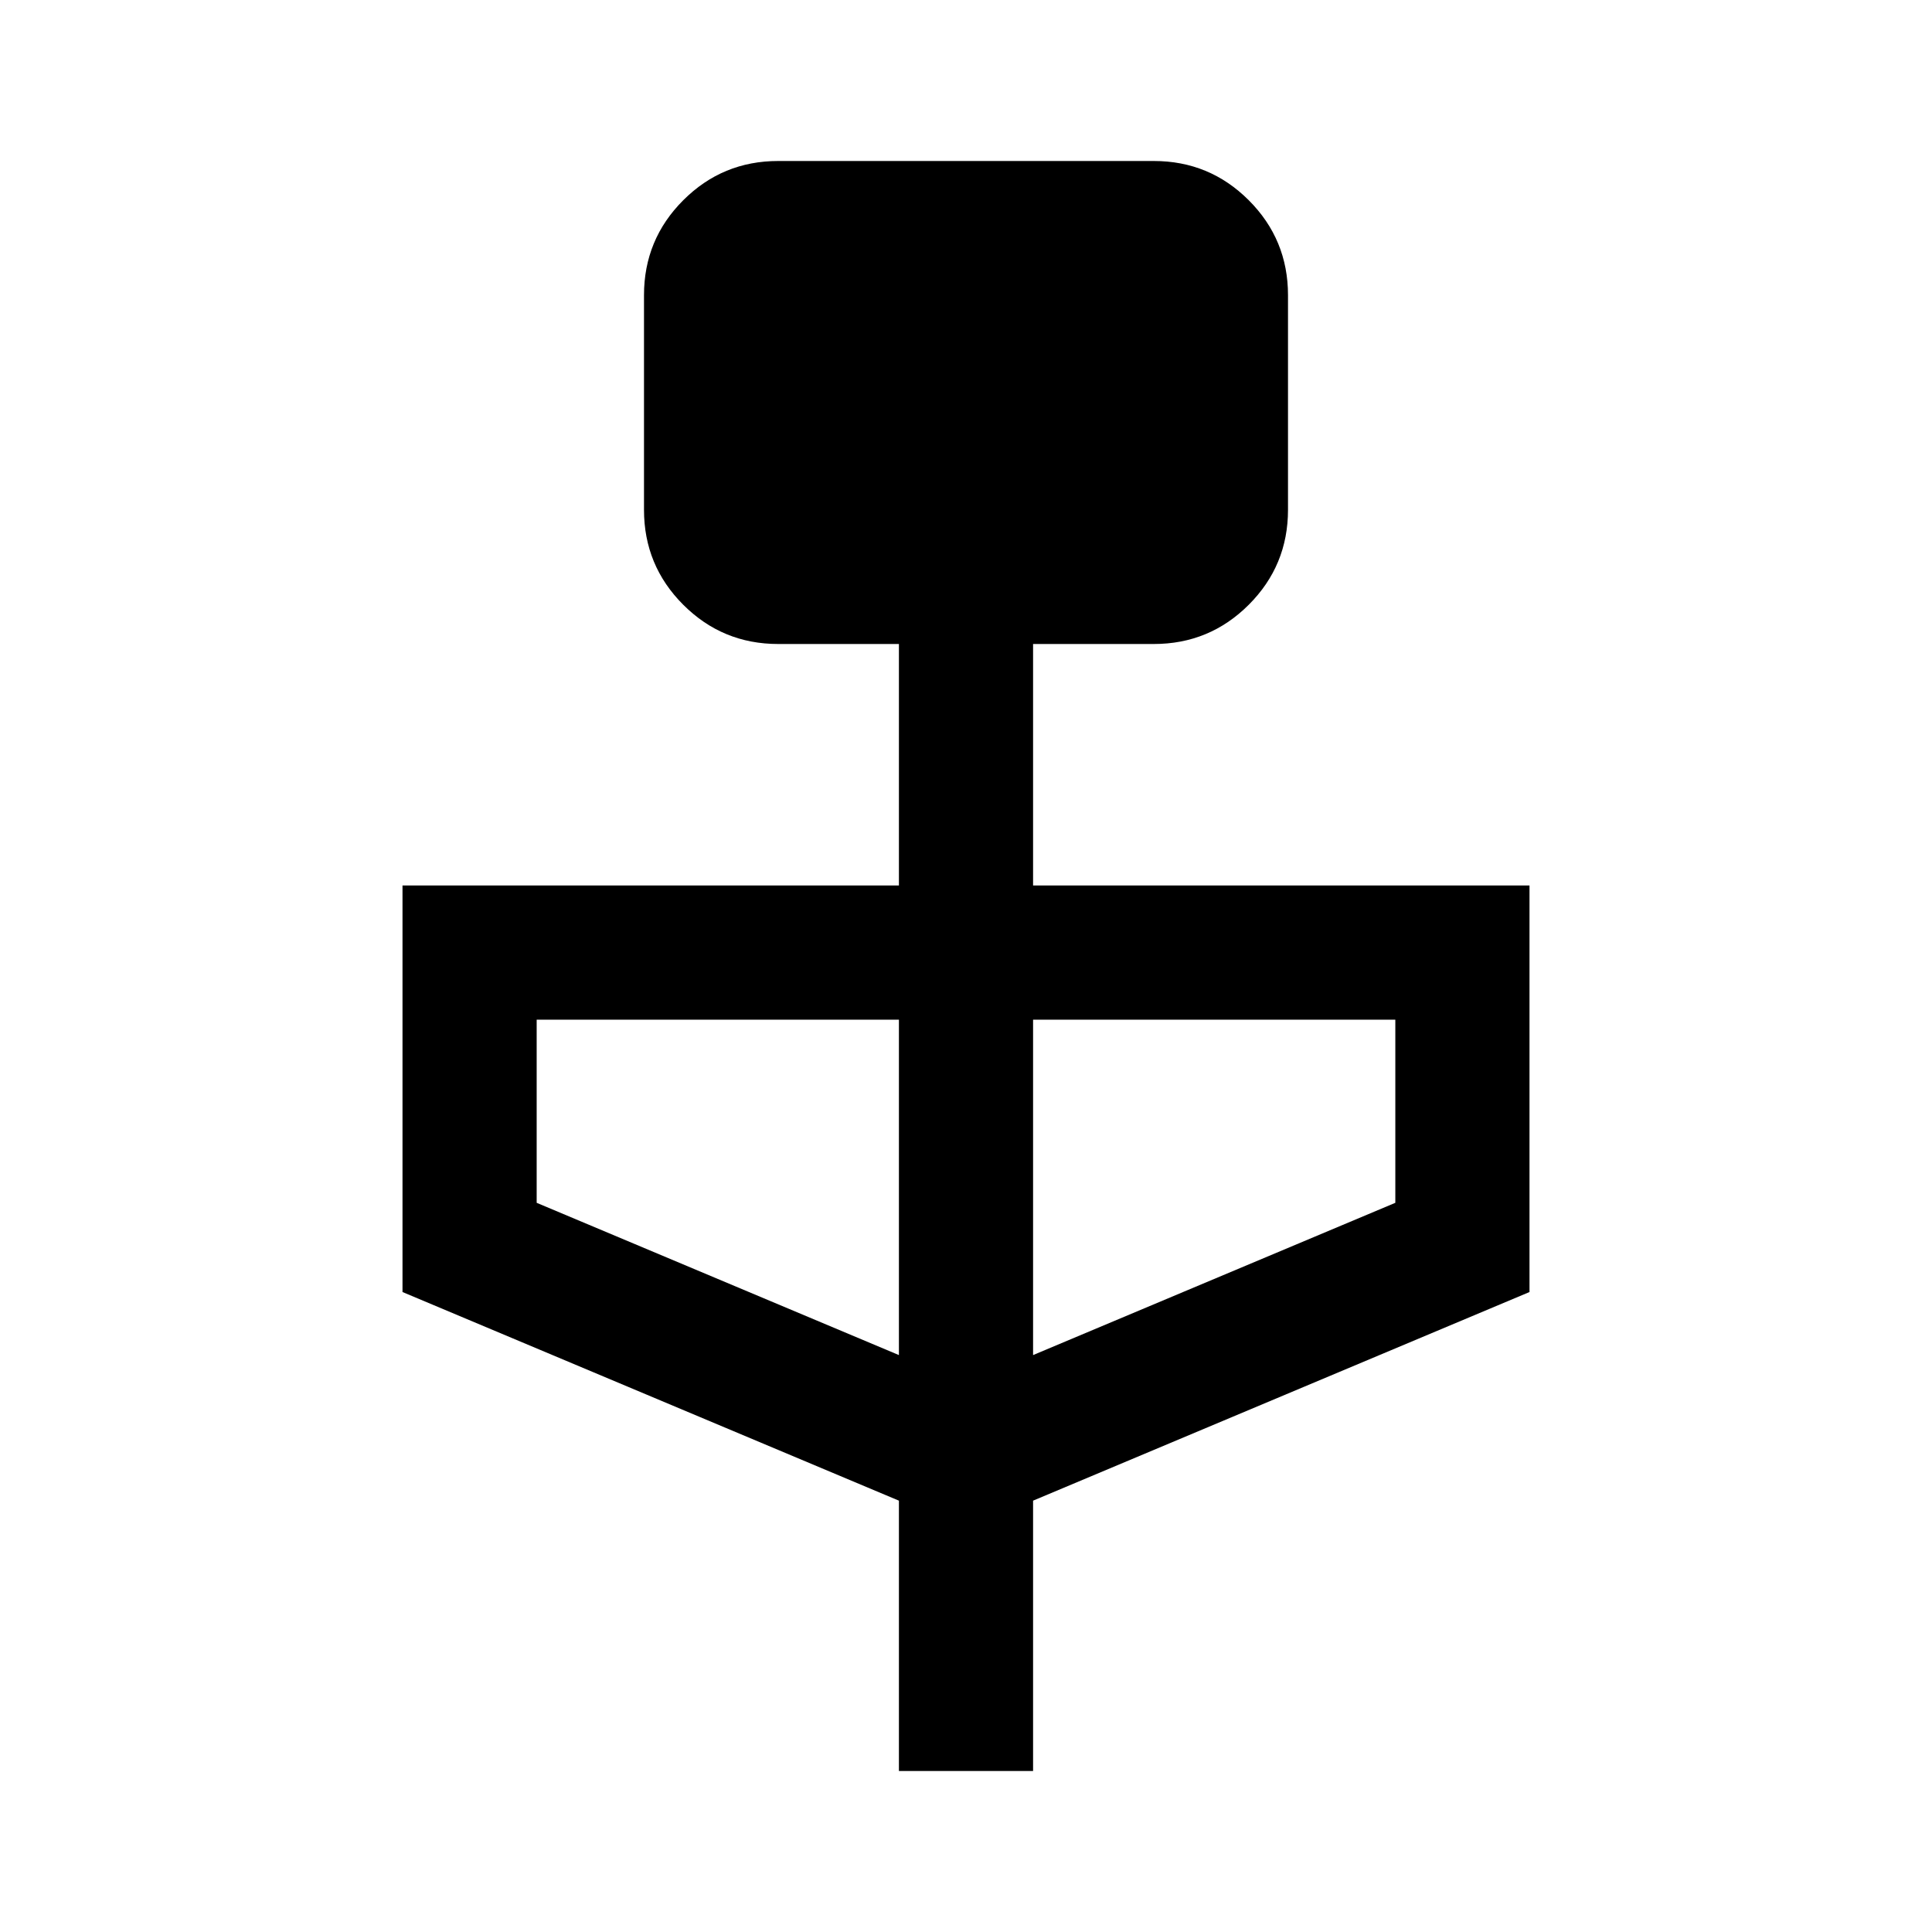 <svg xmlns="http://www.w3.org/2000/svg" height="40" viewBox="0 -960 960 960" width="40"><path d="M446.67-80v-134.33L200-318v-202h246.67v-120h-60q-27.67 0-47.17-19.5T320-706.67v-106.66q0-27.67 19.5-47.17t47.17-19.5h186.66q27.67 0 47.17 19.5t19.5 47.17v106.66q0 27.67-19.5 47.17T573.33-640h-60v120H760v202L513.33-214.33V-80h-66.66Zm0-206.67v-166.66h-180v91l180 75.66Zm66.66 0 180-75.66v-91h-180v166.66Z"/></svg>